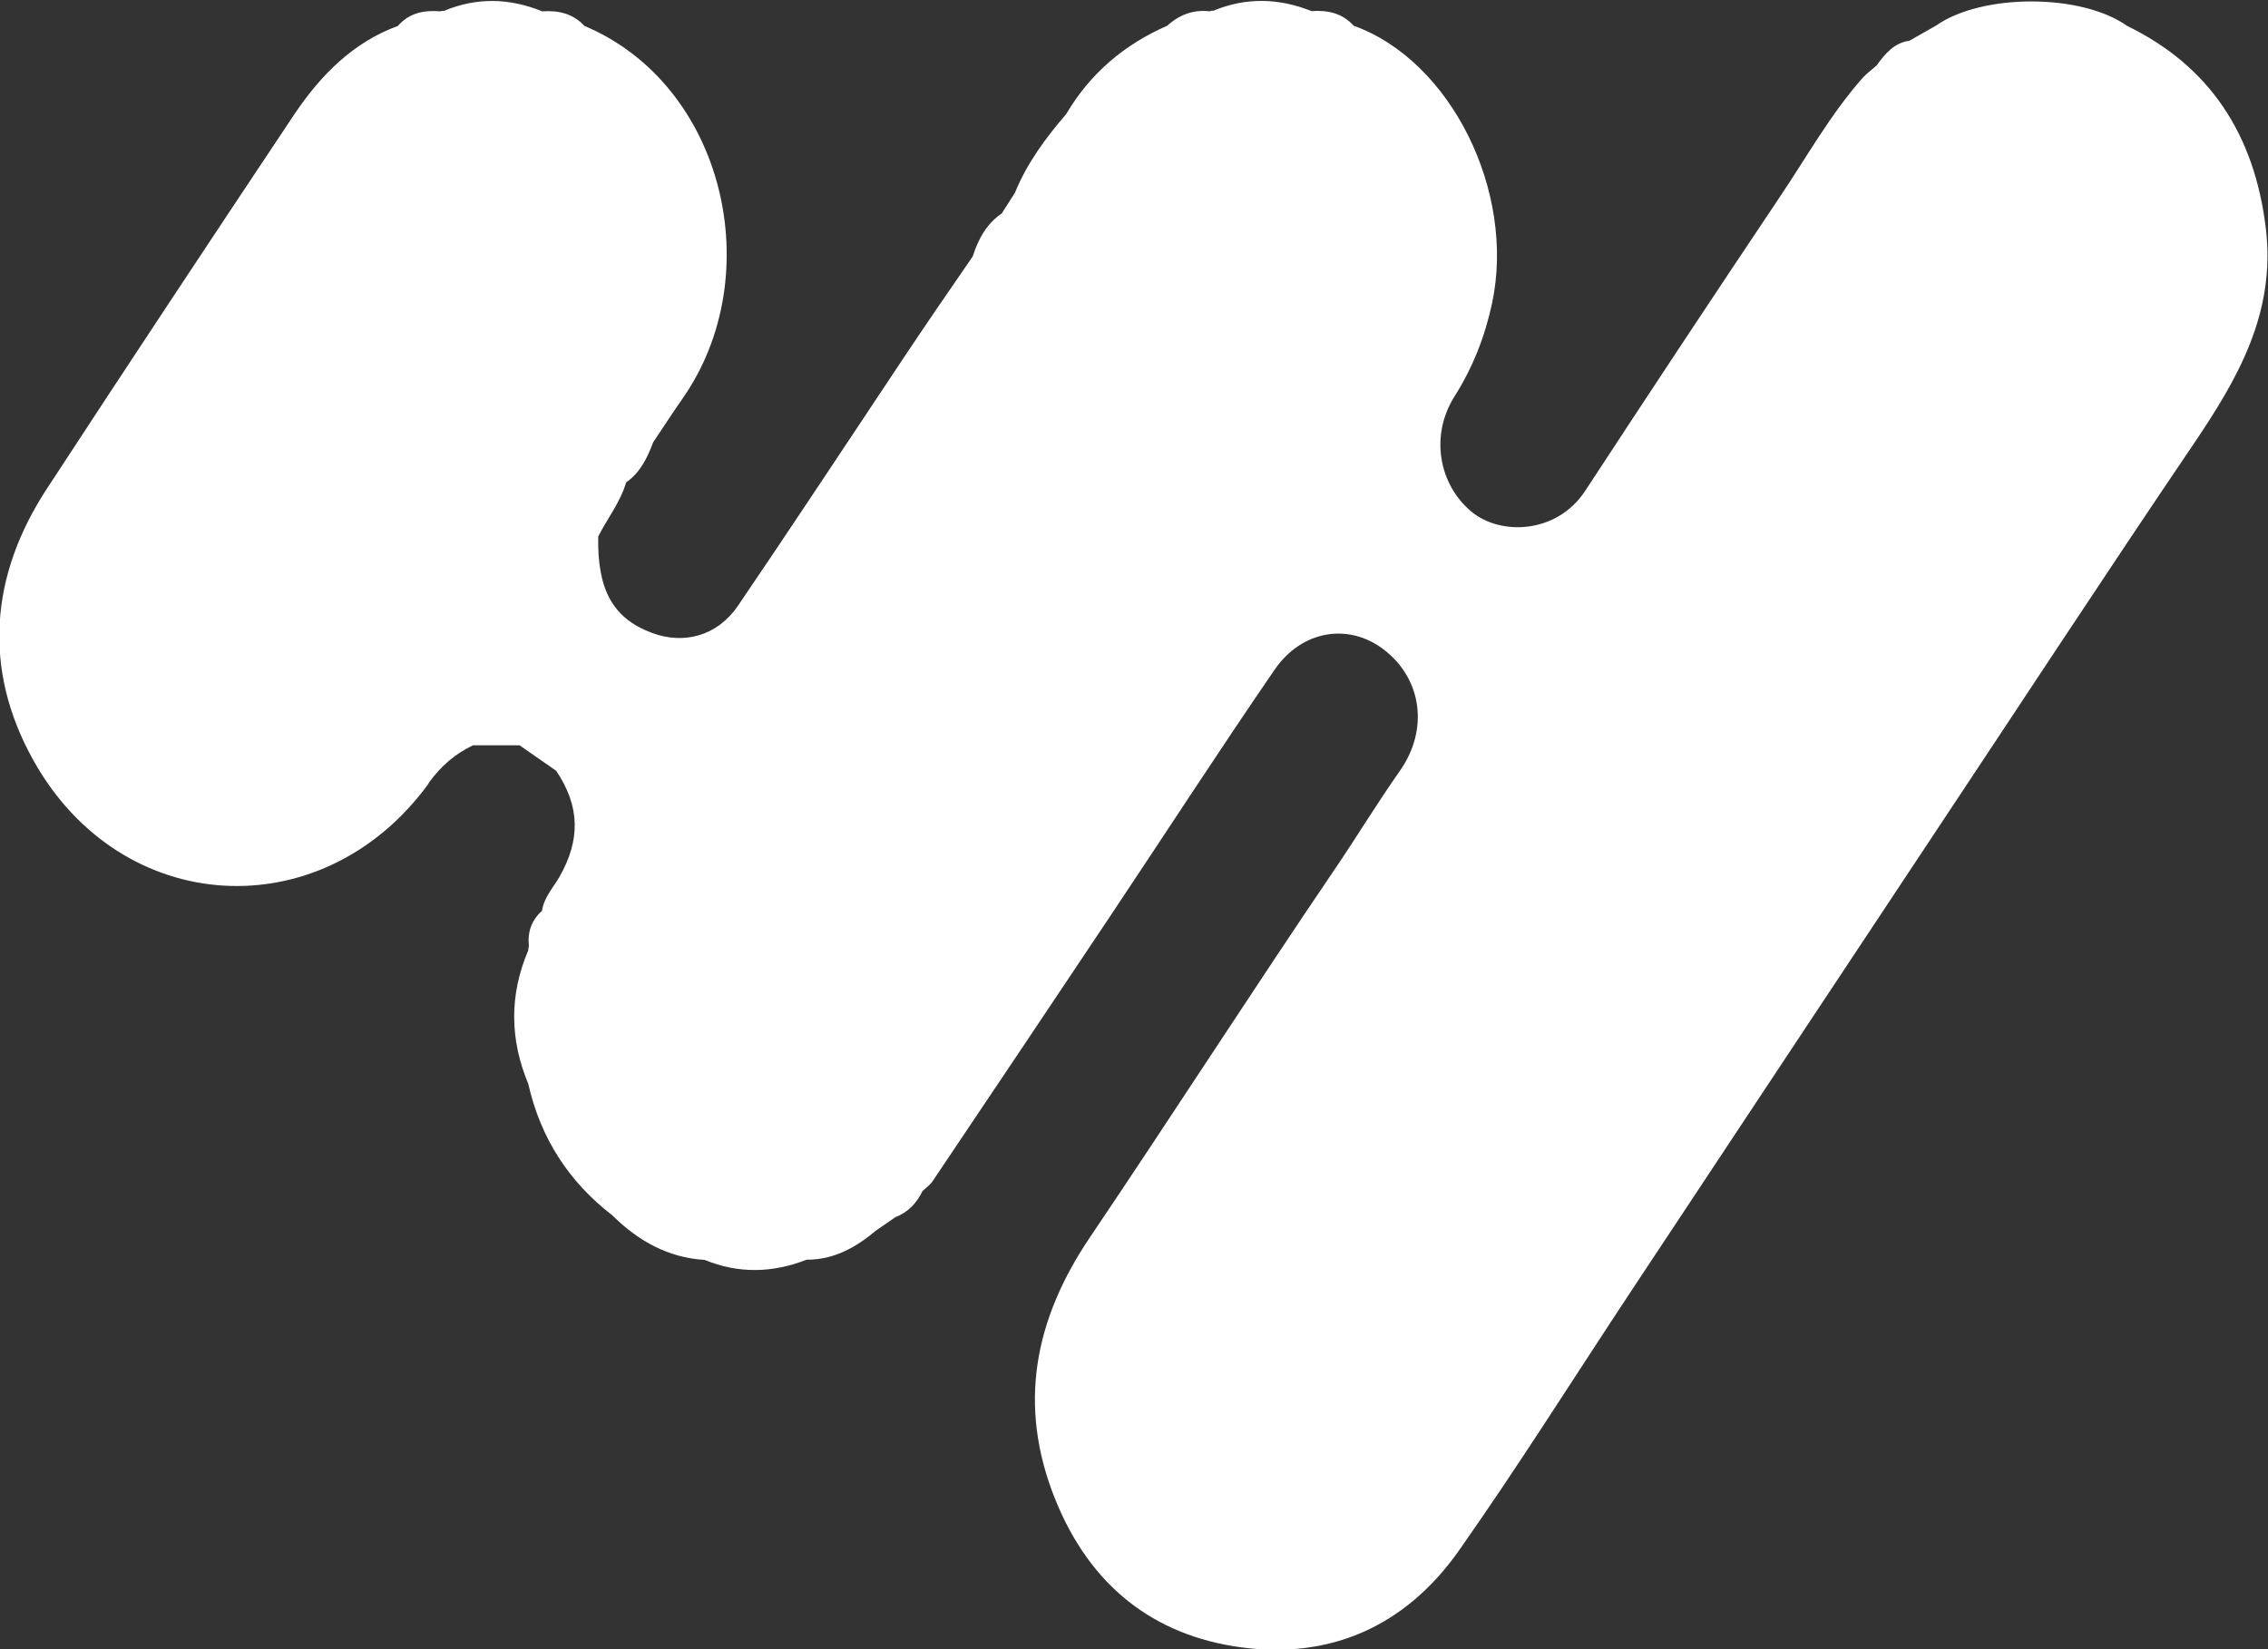 <?xml version="1.0" encoding="UTF-8"?><svg xmlns="http://www.w3.org/2000/svg" viewBox="0 0 104.03 75.66"><rect x="0" y="0" width="104.03" height="75.66" fill="#333333" stroke="none"/><defs><style>.d{fill:#fff;}</style></defs><g id="a"/><g id="b"><g id="c"><path class="d" d="M19.67,35.91c.56-.77,1.21-1.33,2.03-1.72,.71,0,1.42,0,2.13,0h0c.56,.39,1.12,.78,1.68,1.17h0c1.1,1.63,1.12,3.17,.15,4.87-.29,.5-.71,.94-.8,1.56-.48,.42-.67,.97-.6,1.62h0c-.02,.06-.03,.12-.03,.19-.87,2.04-.85,4.08,0,6.12h0c.57,2.52,1.88,4.51,3.85,6.03,1.2,1.19,2.58,1.95,4.24,2.05,1.56,.64,3.12,.6,4.68-.01,1.24,.01,2.26-.56,3.2-1.35h0l.87-.6h0c.57-.22,.97-.63,1.24-1.19h0c.15-.15,.34-.28,.46-.45,2.75-4.09,5.49-8.18,8.22-12.27,2.49-3.73,4.93-7.5,7.47-11.2,1.27-1.85,3.44-2.16,5.04-.91,1.72,1.34,2.05,3.65,.7,5.56-1.02,1.45-1.94,2.97-2.93,4.43-3.81,5.61-7.48,11.33-11.28,16.96-2.53,3.75-3.33,7.68-1.59,12.01,1.6,3.97,4.5,6.24,8.5,6.79,4.1,.56,7.56-.94,10.03-4.45,2.72-3.87,5.25-7.9,7.87-11.86,4.63-7,9.27-13.99,13.9-20.98,3.96-5.96,7.88-11.95,11.89-17.87,2.03-3,3.81-6.03,3.34-9.94-.52-4.32-2.59-7.45-6.36-9.28-2.08-1.49-6.65-1.5-8.76-.02h0c-.41,.23-.82,.47-1.23,.7-.69,.09-1.11,.59-1.5,1.13h0c-.21,.19-.45,.36-.64,.57-1.47,1.66-2.56,3.62-3.8,5.46-3,4.48-5.98,8.98-8.93,13.49-1.3,1.98-3.89,2.06-5.22,.95-1.49-1.24-1.91-3.49-.77-5.29,.83-1.31,1.39-2.73,1.72-4.27,1.09-5.13-1.9-11.14-6.35-12.73-.53-.59-1.21-.72-1.93-.67-1.5-.6-3-.64-4.5-.02h-.09l-.08,.03c-.74-.09-1.39,.15-1.95,.66h0c-1.94,.85-3.52,2.16-4.64,4.06-.94,1.09-1.79,2.24-2.35,3.61h0l-.6,.94h0c-.69,.47-1.08,1.17-1.33,1.97h0c-1.05,1.53-2.11,3.06-3.14,4.61-2.54,3.81-5.06,7.64-7.63,11.42-.94,1.38-2.47,1.8-3.96,1.24-1.78-.67-2.5-1.98-2.45-4.42,.42-.83,1.01-1.56,1.28-2.48,.64-.44,.97-1.12,1.24-1.84h0c.45-.67,.89-1.35,1.35-2.01,3.96-5.66,1.92-14.39-4.5-17.09-.54-.58-1.21-.72-1.94-.67-1.5-.61-3-.65-4.51-.02h-.08l-.08,.02c-.74-.06-1.42,.06-1.95,.67h0c-2.05,.75-3.54,2.25-4.76,4.07-3.8,5.7-7.59,11.42-11.34,17.16-2.61,3.99-2.95,8.27-.63,12.44,4.03,7.26,13.27,7.76,18.13,1.1Z"/></g></g></svg>